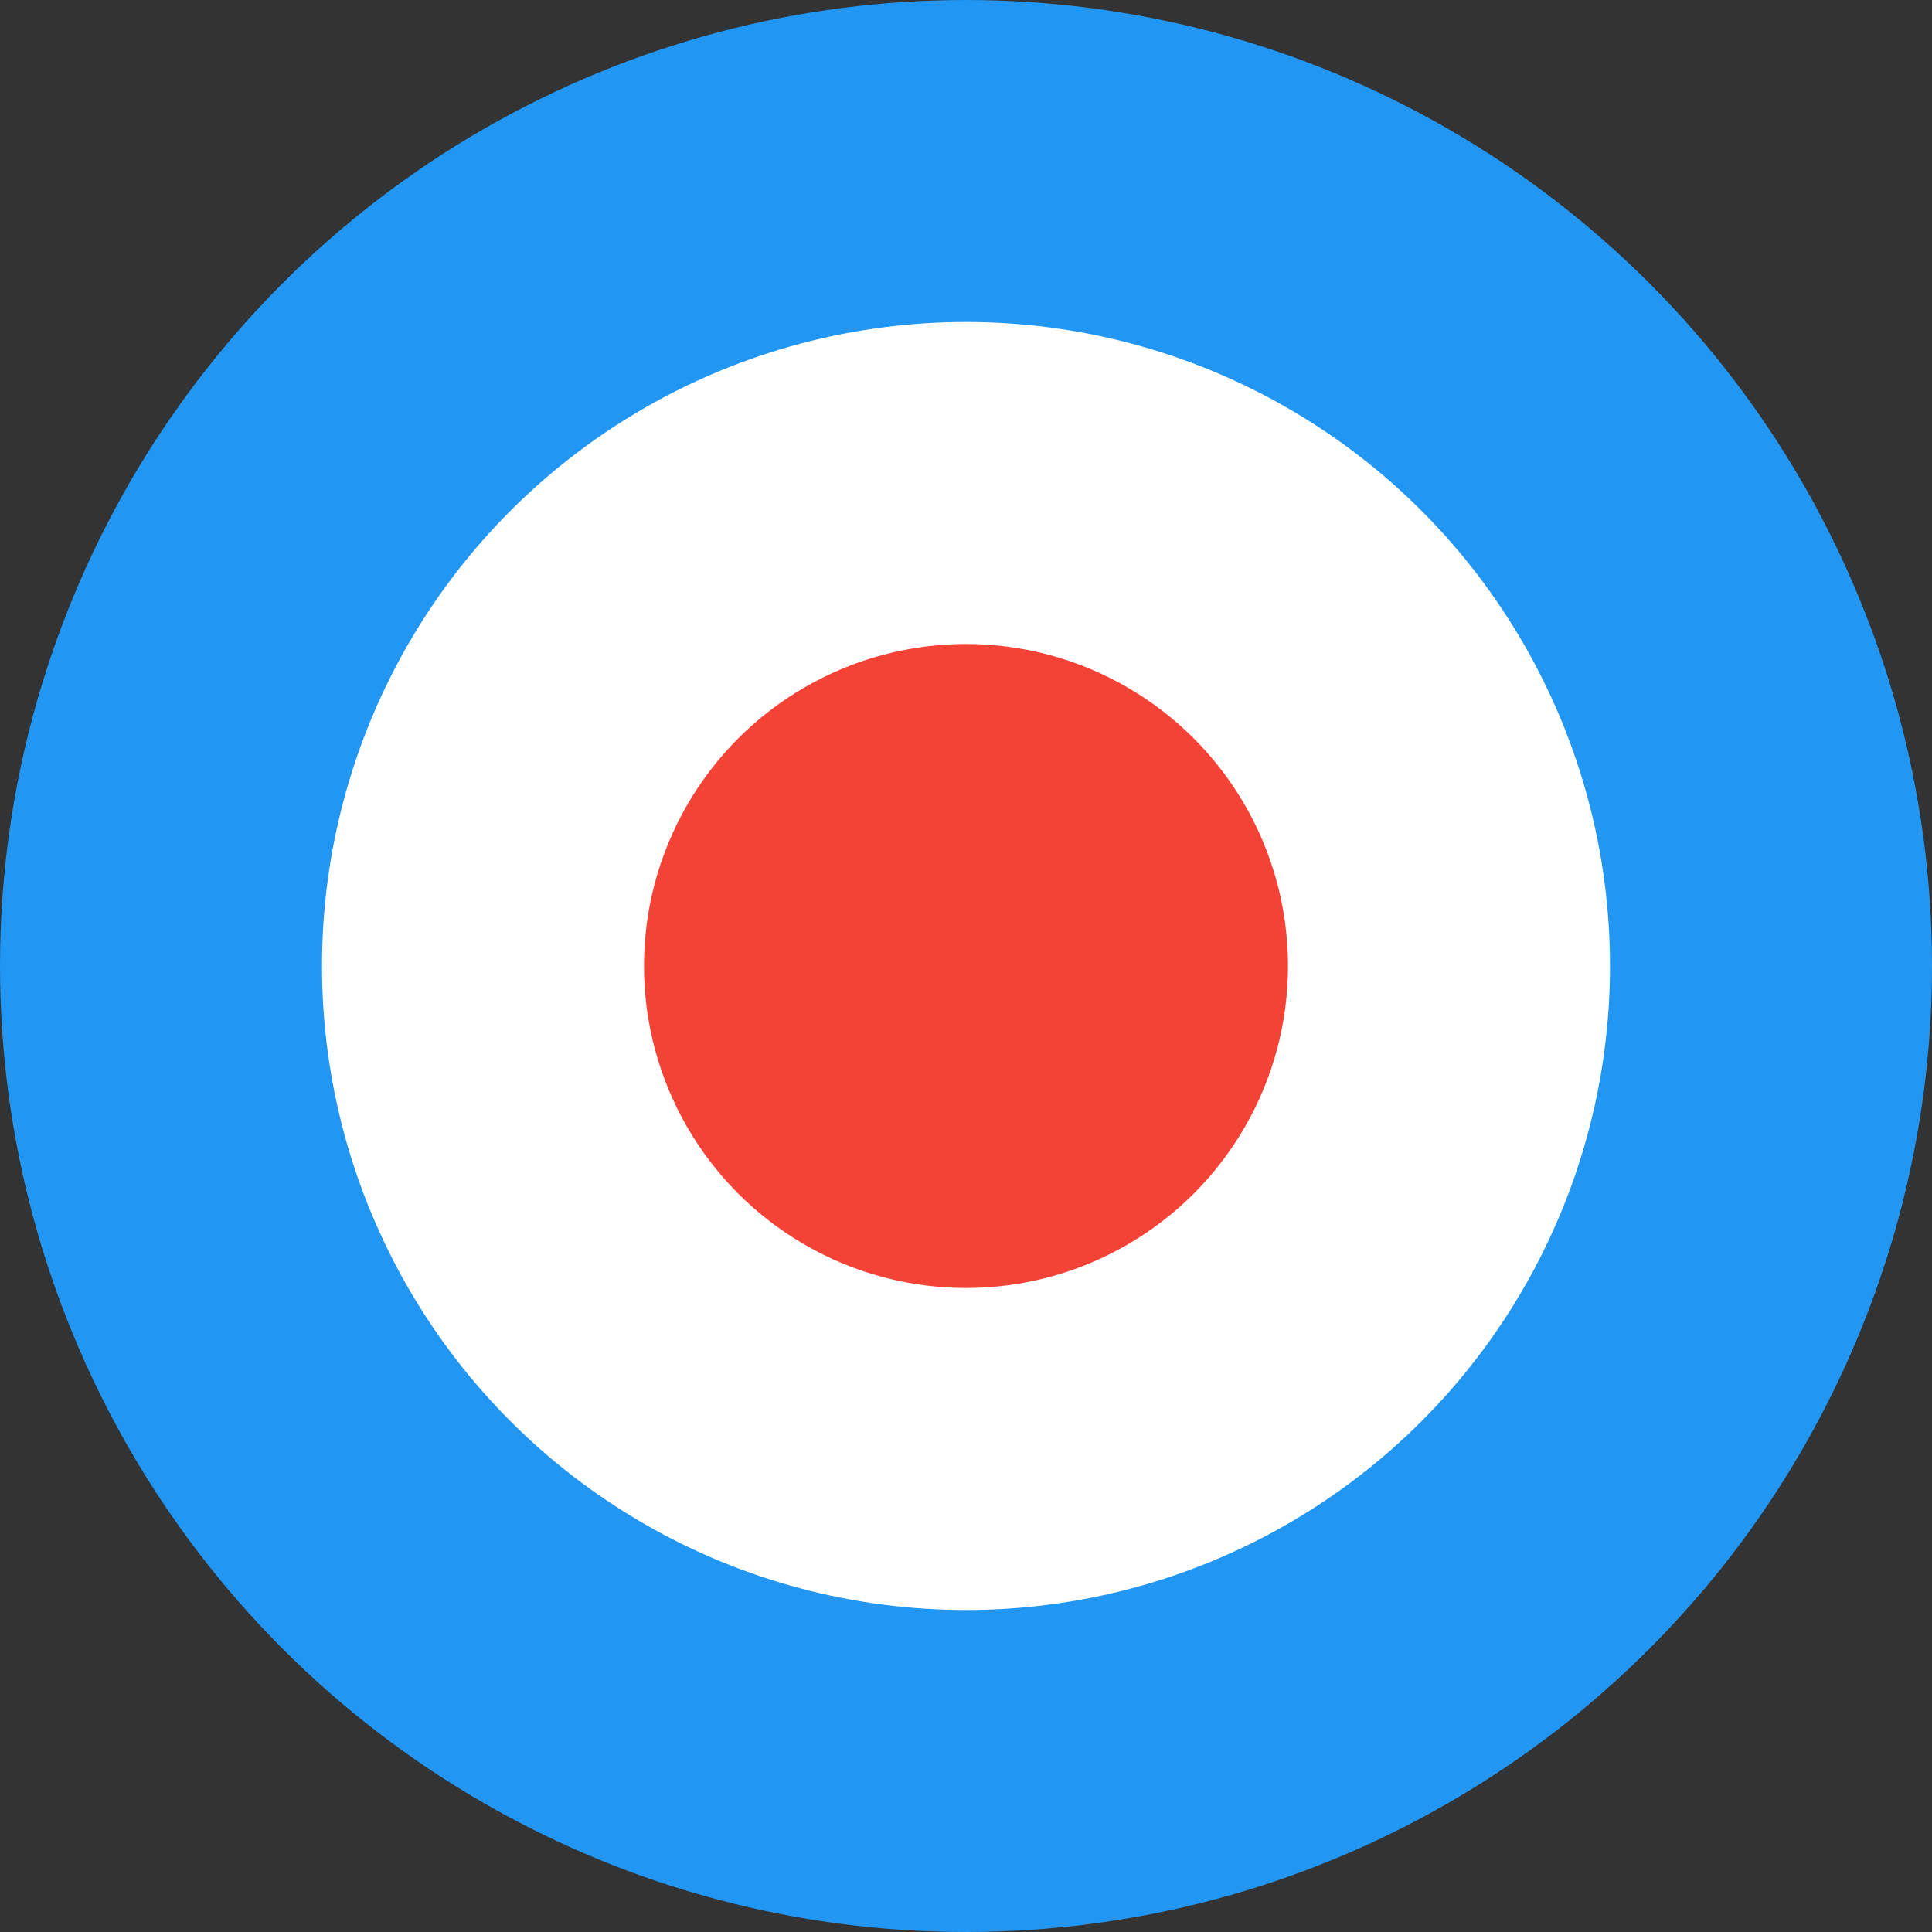 <svg id="svg2" xmlns:rdf="http://www.w3.org/1999/02/22-rdf-syntax-ns#" xmlns="http://www.w3.org/2000/svg" viewBox="0 0 600 600" version="1.1" xmlns:cc="http://creativecommons.org/ns#" xmlns:dc="http://purl.org/dc/elements/1.1/">
 <rect x="0" y="0" width="600" height="600" fill="#333333" stroke="none"/>
 <circle id="circle4" r="250" stroke="#2196F3" cy="300" cx="300" stroke-width="100" fill="#FFF"/>
 <circle id="circle6" cy="300" cx="300" r="100" fill="#F44336"/>
</svg>
